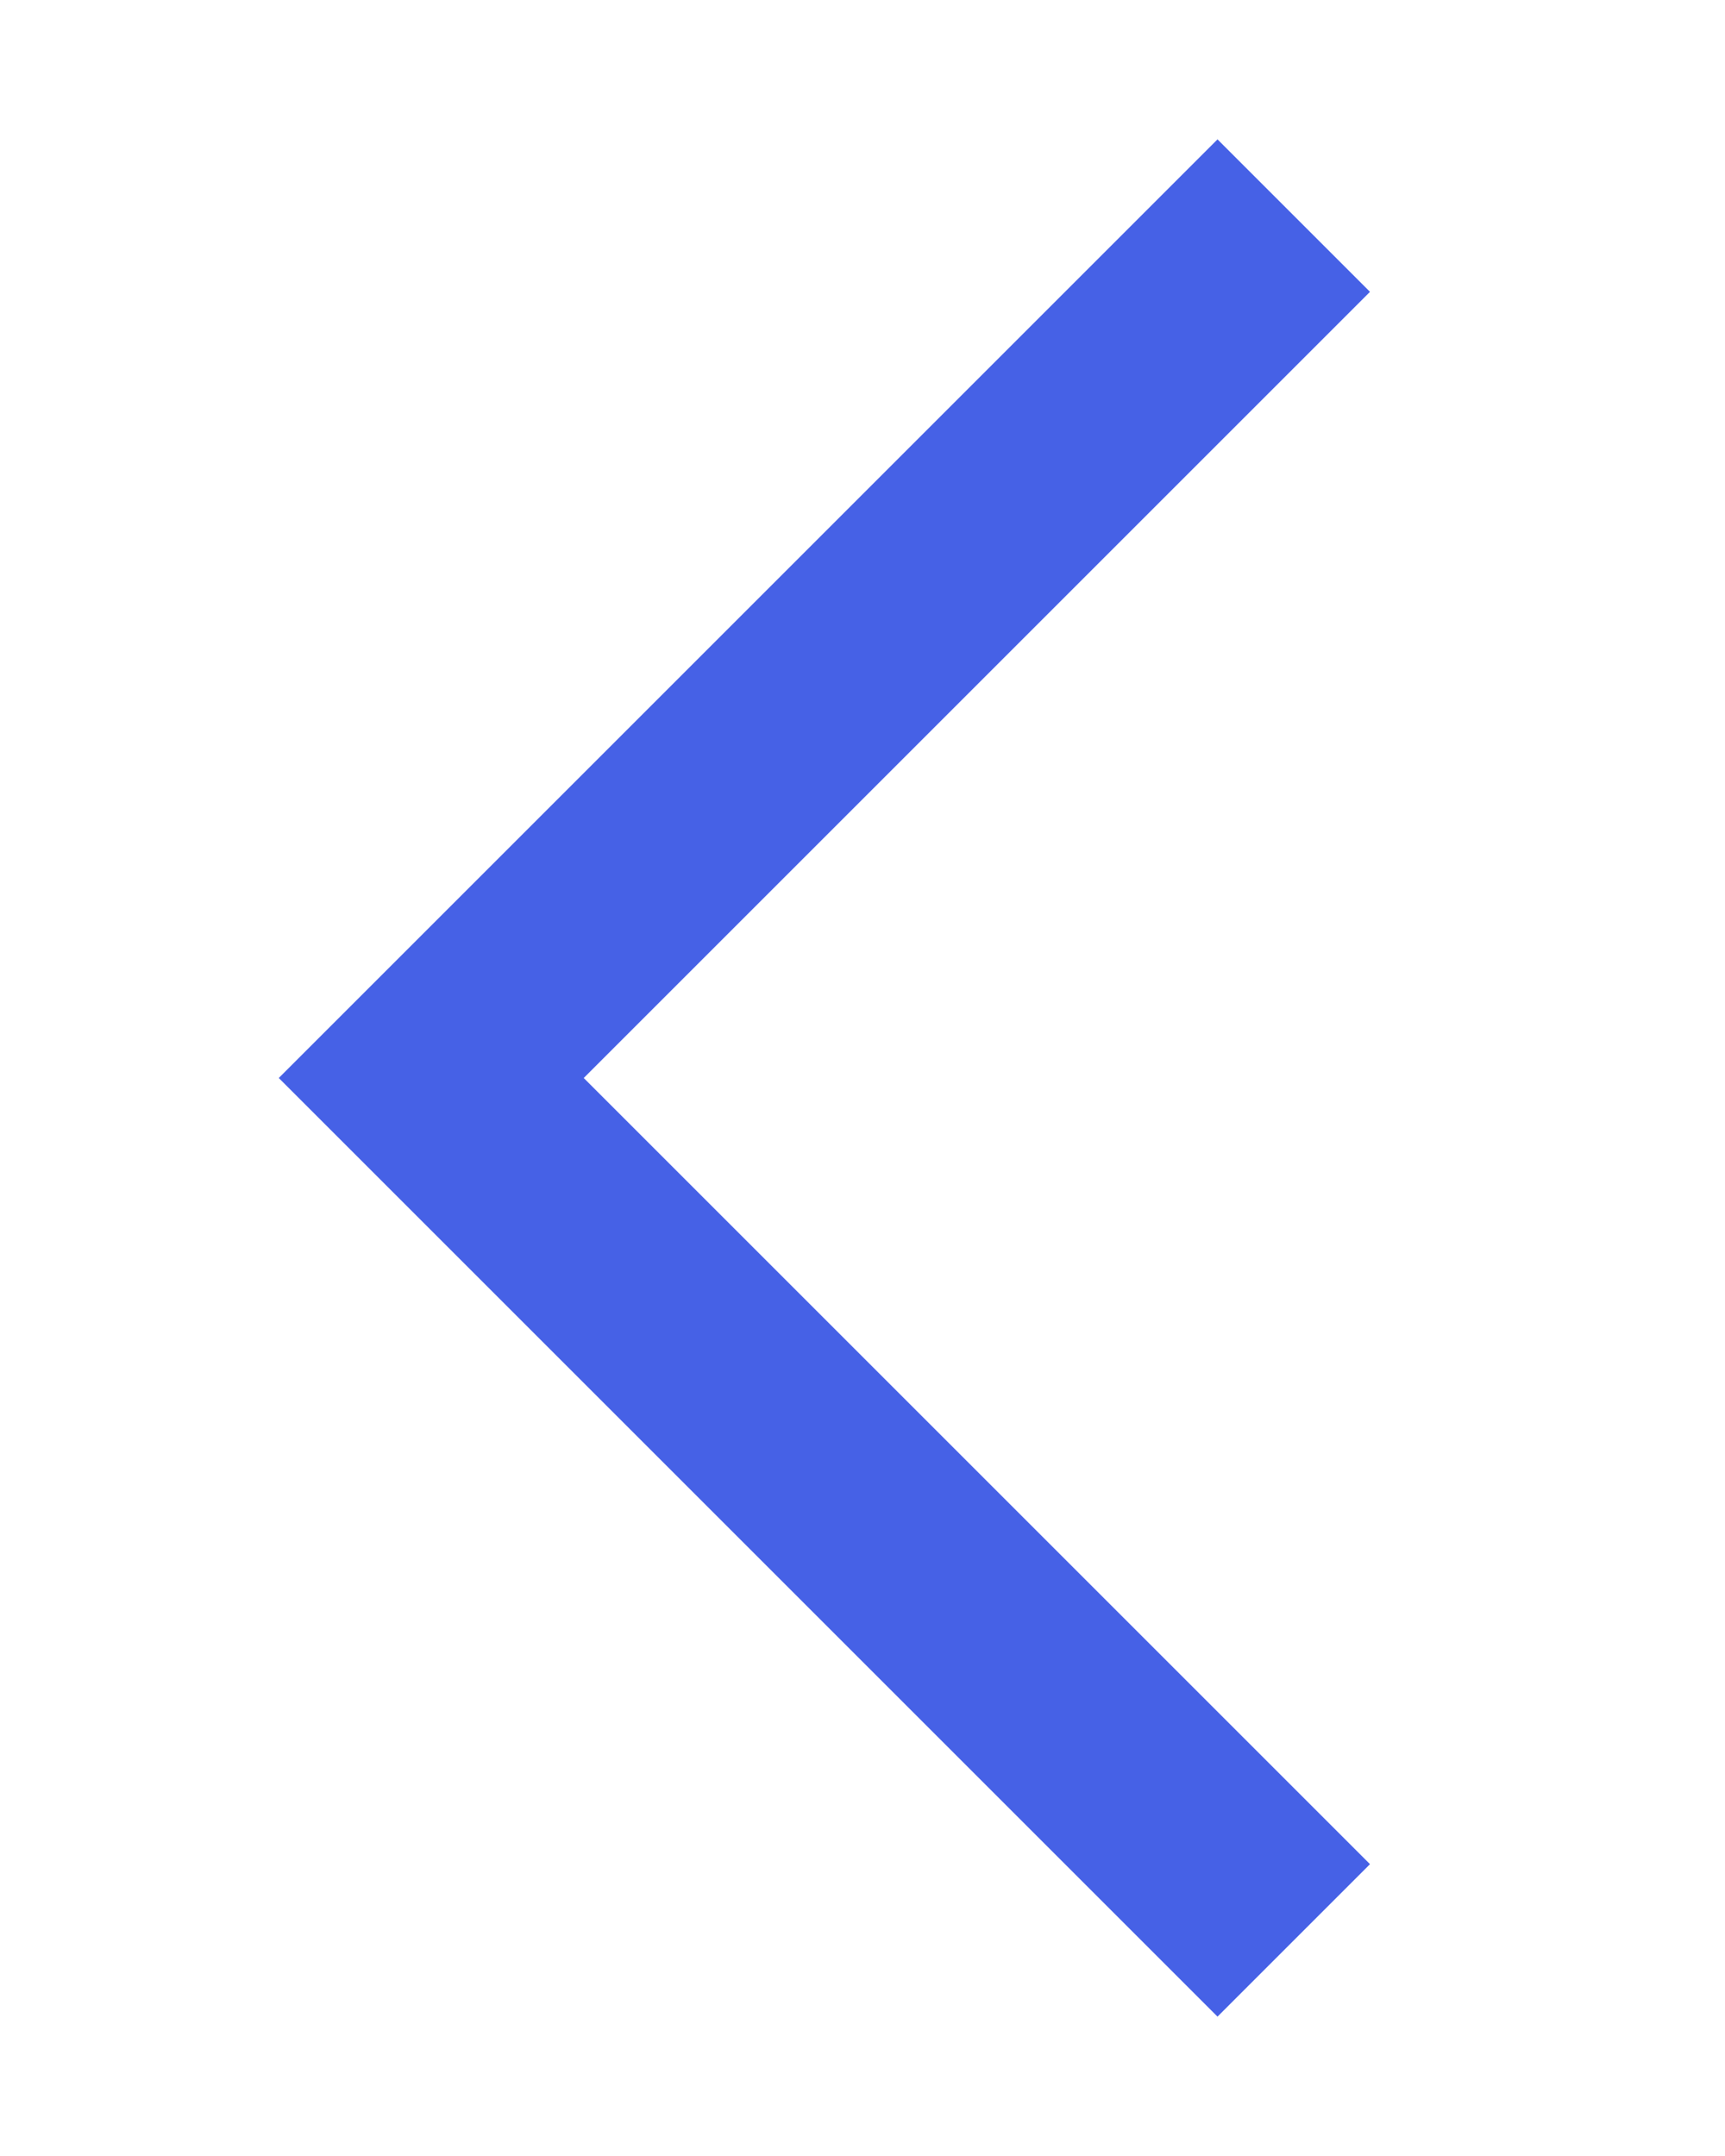 <svg width="8" height="10" xmlns="http://www.w3.org/2000/svg">
            <path
              className="left-arrow"
              d="M6 9L2 5l4-4"
              stroke="#4661E6"
              strokeWidth="2"
              fill="none"
              fillRule="evenodd"
            />
          </svg>